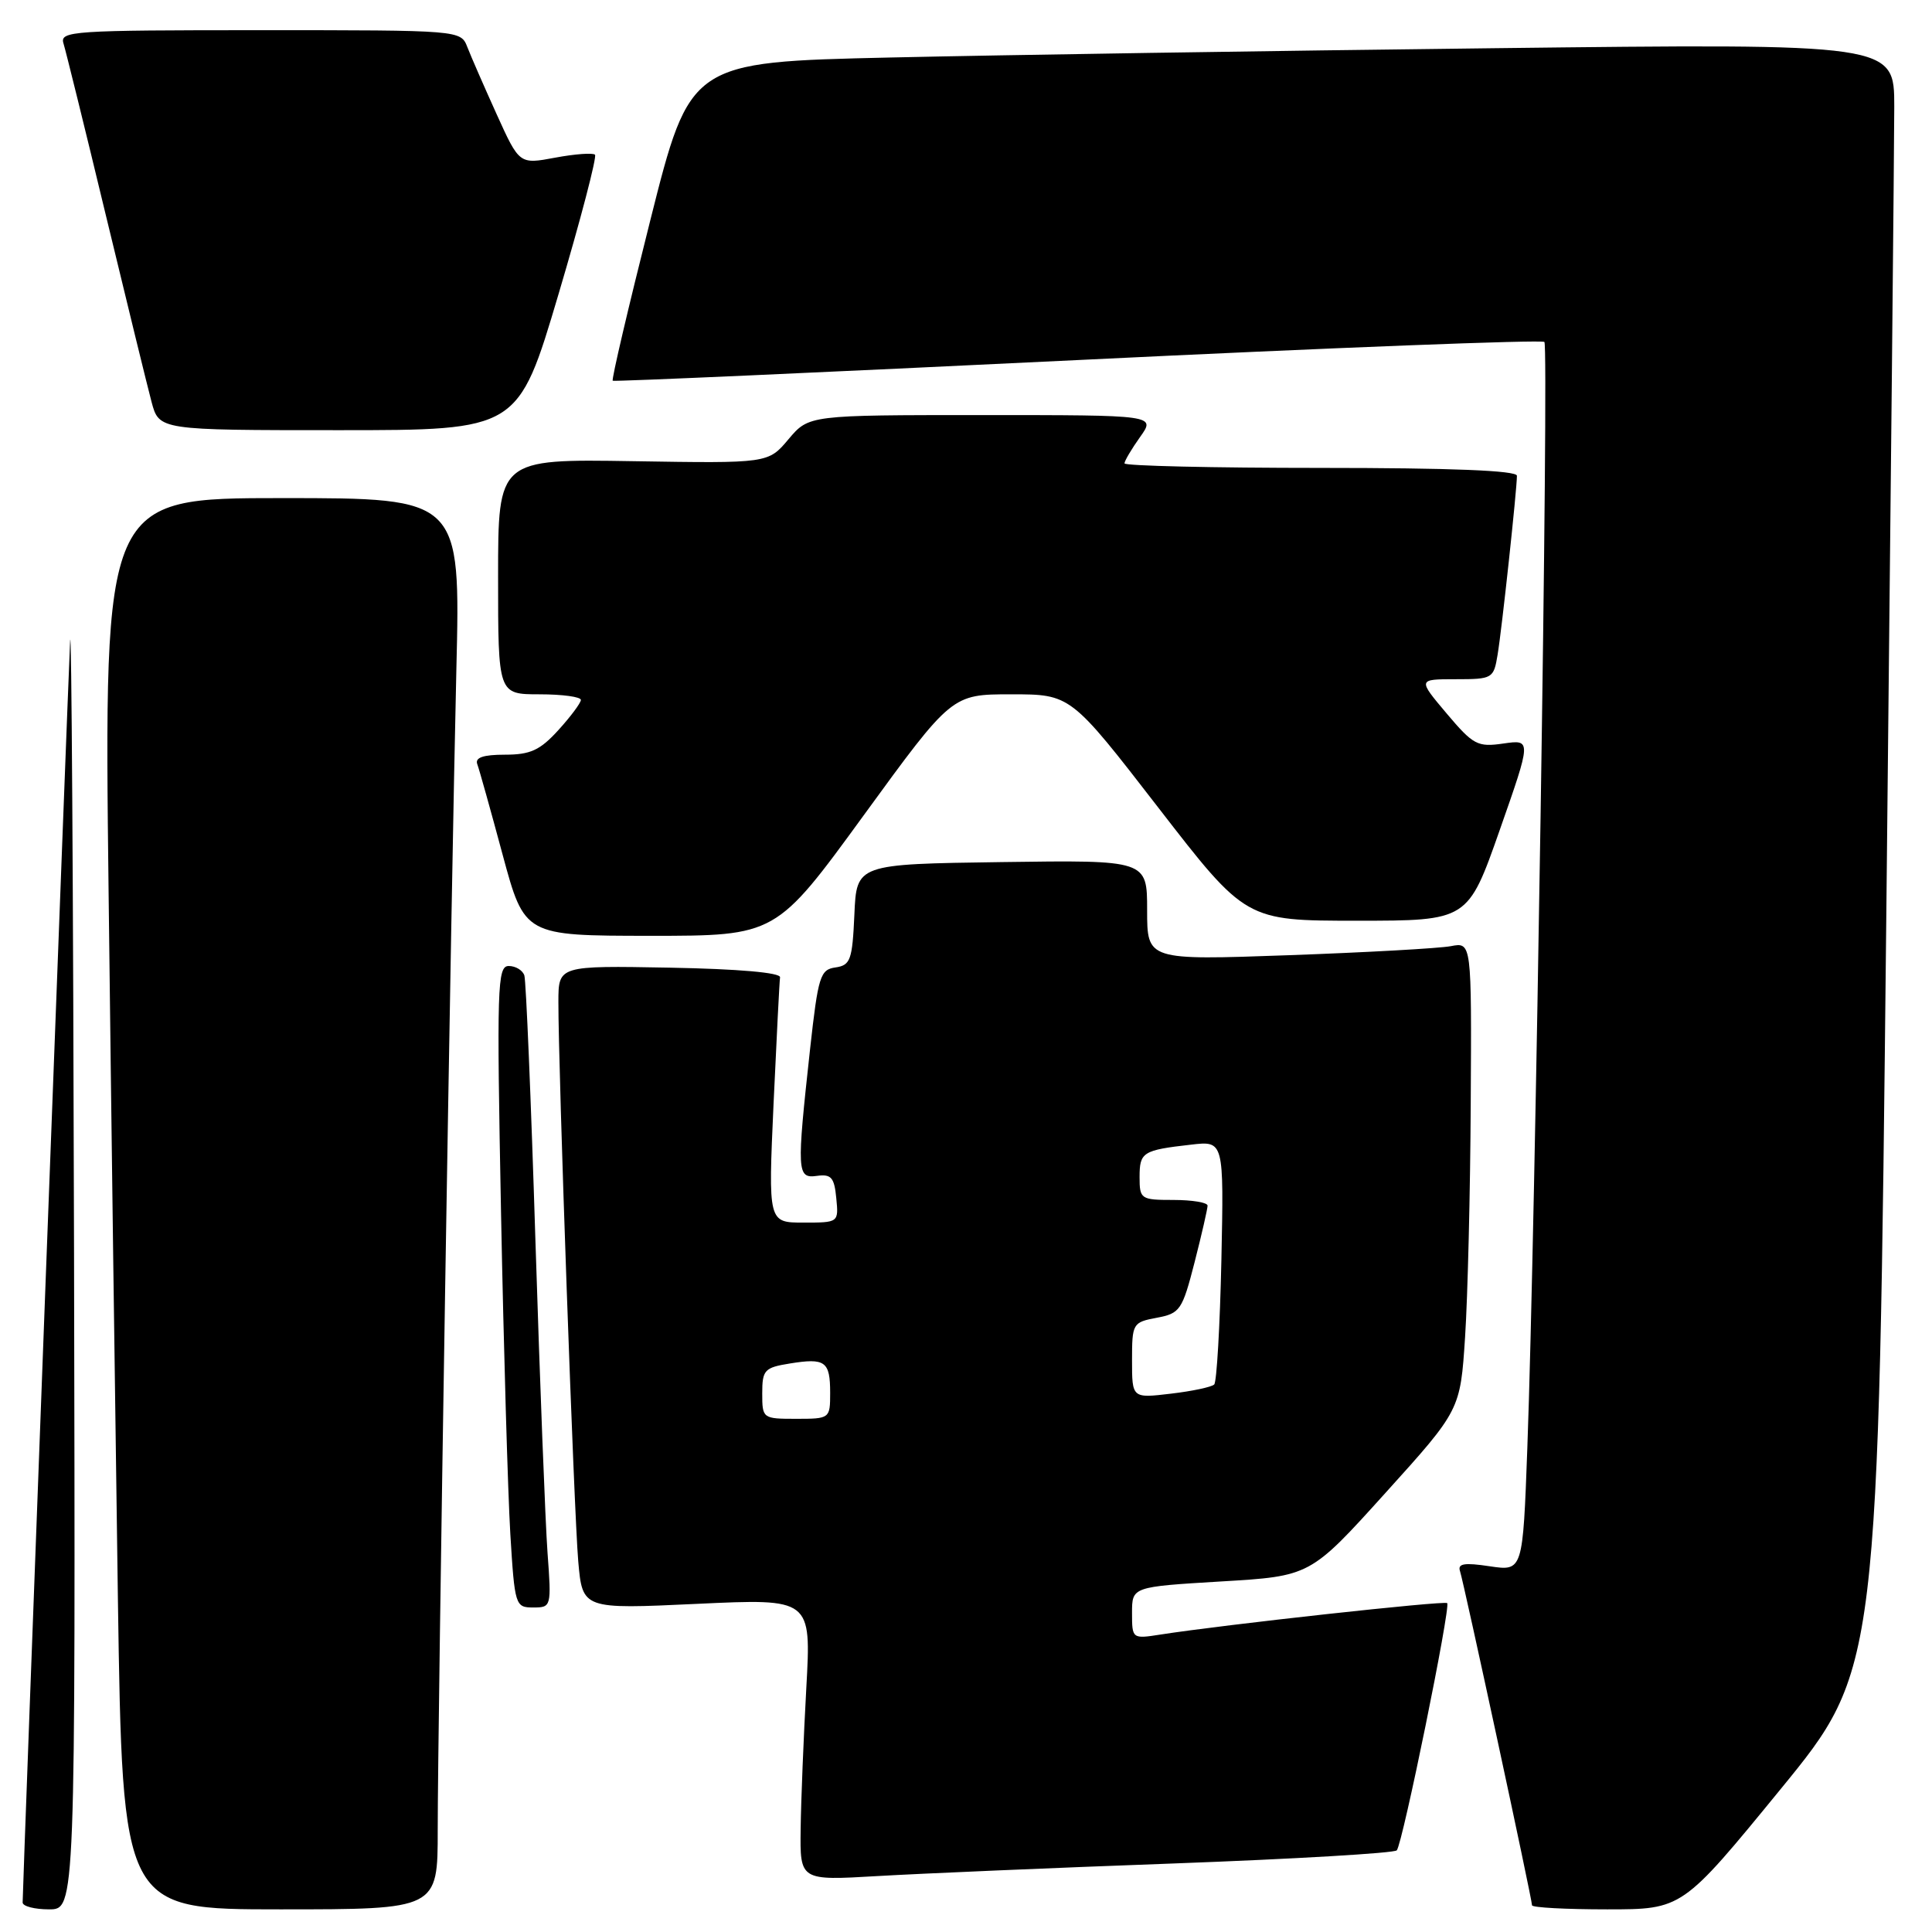 <?xml version="1.0" encoding="UTF-8" standalone="no"?>
<!DOCTYPE svg PUBLIC "-//W3C//DTD SVG 1.1//EN" "http://www.w3.org/Graphics/SVG/1.1/DTD/svg11.dtd" >
<svg xmlns="http://www.w3.org/2000/svg" xmlns:xlink="http://www.w3.org/1999/xlink" version="1.1" viewBox="0 0 256 256">
 <g >
 <path fill="currentColor"
d=" M 9.81 165.75 C 9.70 117.76 9.47 81.42 9.29 85.00 C 8.99 91.13 3.00 250.15 3.00 252.09 C 3.00 252.59 4.58 253.00 6.50 253.00 C 10.00 253.00 10.00 253.00 9.81 165.75 Z  M 58.00 242.50 C 58.00 228.46 59.79 117.36 60.47 88.75 C 61.02 66.00 61.02 66.00 37.39 66.00 C 13.77 66.00 13.77 66.00 14.39 118.25 C 14.73 146.99 15.29 189.06 15.62 211.75 C 16.24 253.00 16.24 253.00 37.12 253.00 C 58.00 253.00 58.00 253.00 58.00 242.50 Z  M 235.90 237.12 C 248.89 221.24 248.89 221.24 249.94 121.87 C 250.52 67.22 251.00 18.73 251.00 14.13 C 251.00 5.76 251.00 5.76 197.75 6.39 C 168.46 6.73 132.56 7.29 117.97 7.62 C 91.44 8.22 91.44 8.22 86.16 29.22 C 83.25 40.76 81.01 50.31 81.19 50.45 C 81.36 50.58 109.08 49.34 142.78 47.71 C 176.49 46.07 204.33 44.99 204.64 45.31 C 205.25 45.92 203.44 163.27 202.38 191.85 C 201.78 208.19 201.78 208.19 197.40 207.54 C 194.02 207.03 193.12 207.18 193.46 208.19 C 193.96 209.68 203.00 251.63 203.00 252.46 C 203.00 252.76 207.48 253.00 212.96 253.00 C 222.91 253.00 222.91 253.00 235.90 237.12 Z  M 155.50 246.92 C 171.45 246.33 184.76 245.55 185.08 245.18 C 185.86 244.28 192.25 212.91 191.76 212.42 C 191.40 212.07 162.13 215.28 153.75 216.59 C 150.03 217.17 150.00 217.15 150.00 213.72 C 150.00 210.26 150.00 210.26 161.81 209.55 C 173.62 208.85 173.62 208.85 183.56 197.84 C 193.50 186.84 193.50 186.84 194.13 177.17 C 194.48 171.85 194.82 157.90 194.88 146.17 C 195.00 124.84 195.00 124.84 192.25 125.37 C 190.74 125.66 181.06 126.20 170.75 126.57 C 152.00 127.24 152.00 127.24 152.00 120.60 C 152.00 113.96 152.00 113.96 132.75 114.23 C 113.50 114.50 113.50 114.50 113.21 121.19 C 112.94 127.21 112.69 127.90 110.71 128.19 C 108.68 128.47 108.41 129.35 107.34 139.00 C 105.55 155.34 105.59 156.18 108.25 155.81 C 110.14 155.55 110.55 156.02 110.81 158.75 C 111.13 162.00 111.12 162.00 106.46 162.00 C 101.79 162.00 101.79 162.00 102.50 146.25 C 102.90 137.59 103.28 130.05 103.36 129.50 C 103.45 128.88 97.85 128.39 88.75 128.22 C 74.00 127.95 74.00 127.95 73.99 132.72 C 73.97 141.59 76.06 200.45 76.62 206.87 C 77.18 213.23 77.18 213.23 92.34 212.52 C 107.50 211.81 107.50 211.81 106.84 223.66 C 106.48 230.17 106.14 238.58 106.09 242.35 C 106.00 249.19 106.00 249.19 116.25 248.59 C 121.89 248.26 139.55 247.50 155.50 246.92 Z  M 72.55 205.75 C 72.26 201.76 71.54 183.20 70.95 164.50 C 70.37 145.80 69.70 129.94 69.48 129.25 C 69.25 128.56 68.32 128.00 67.41 128.00 C 65.89 128.00 65.81 130.69 66.39 160.75 C 66.74 178.76 67.30 197.89 67.62 203.25 C 68.20 212.75 68.28 213.00 70.65 213.00 C 73.05 213.00 73.08 212.91 72.55 205.75 Z  M 114.47 108.00 C 126.12 92.00 126.12 92.00 133.99 92.00 C 141.87 92.00 141.87 92.00 153.47 107.00 C 165.07 122.00 165.07 122.00 179.79 122.00 C 194.50 122.00 194.50 122.00 198.72 109.99 C 202.93 97.99 202.93 97.99 199.21 98.52 C 195.78 99.02 195.22 98.72 191.68 94.53 C 187.86 90.00 187.86 90.00 192.88 90.00 C 197.78 90.00 197.92 89.91 198.44 86.75 C 199.01 83.35 201.00 64.84 201.00 63.04 C 201.00 62.35 192.32 62.00 175.00 62.00 C 160.70 62.00 149.00 61.73 149.00 61.40 C 149.00 61.08 149.93 59.50 151.07 57.90 C 153.14 55.00 153.14 55.00 130.16 55.00 C 107.18 55.00 107.18 55.00 104.48 58.20 C 101.79 61.40 101.79 61.40 83.90 61.11 C 66.00 60.82 66.00 60.82 66.00 76.41 C 66.00 92.00 66.00 92.00 71.50 92.00 C 74.53 92.00 76.99 92.34 76.97 92.75 C 76.95 93.16 75.61 94.96 73.98 96.75 C 71.56 99.41 70.28 100.00 66.91 100.00 C 64.03 100.00 62.92 100.38 63.24 101.25 C 63.50 101.94 65.01 107.34 66.60 113.25 C 69.50 123.99 69.50 123.99 86.16 124.00 C 102.82 124.00 102.82 124.00 114.47 108.00 Z  M 74.00 39.00 C 76.94 29.10 79.11 20.78 78.84 20.50 C 78.56 20.23 76.19 20.40 73.57 20.89 C 68.82 21.78 68.82 21.78 65.81 15.14 C 64.16 11.49 62.41 7.49 61.93 6.25 C 61.05 4.00 61.05 4.00 34.46 4.00 C 9.59 4.00 7.90 4.11 8.41 5.75 C 8.71 6.71 11.24 16.95 14.02 28.50 C 16.81 40.05 19.53 51.19 20.08 53.25 C 21.08 57.00 21.08 57.00 44.87 57.00 C 68.66 57.00 68.66 57.00 74.00 39.00 Z  M 101.00 184.63 C 101.00 181.53 101.29 181.21 104.66 180.67 C 109.35 179.91 110.00 180.38 110.00 184.56 C 110.00 187.97 109.96 188.00 105.50 188.00 C 101.06 188.00 101.00 187.96 101.00 184.63 Z  M 150.00 180.25 C 150.00 175.36 150.09 175.21 153.28 174.61 C 156.37 174.03 156.66 173.60 158.29 167.25 C 159.24 163.54 160.01 160.16 160.01 159.75 C 160.00 159.34 157.97 159.00 155.50 159.00 C 151.16 159.00 151.00 158.89 151.00 155.97 C 151.00 152.66 151.41 152.40 157.84 151.67 C 162.17 151.17 162.17 151.17 161.84 167.00 C 161.65 175.71 161.22 183.11 160.89 183.45 C 160.55 183.79 157.96 184.34 155.14 184.67 C 150.00 185.28 150.00 185.28 150.00 180.25 Z "/>
</g>
</svg>